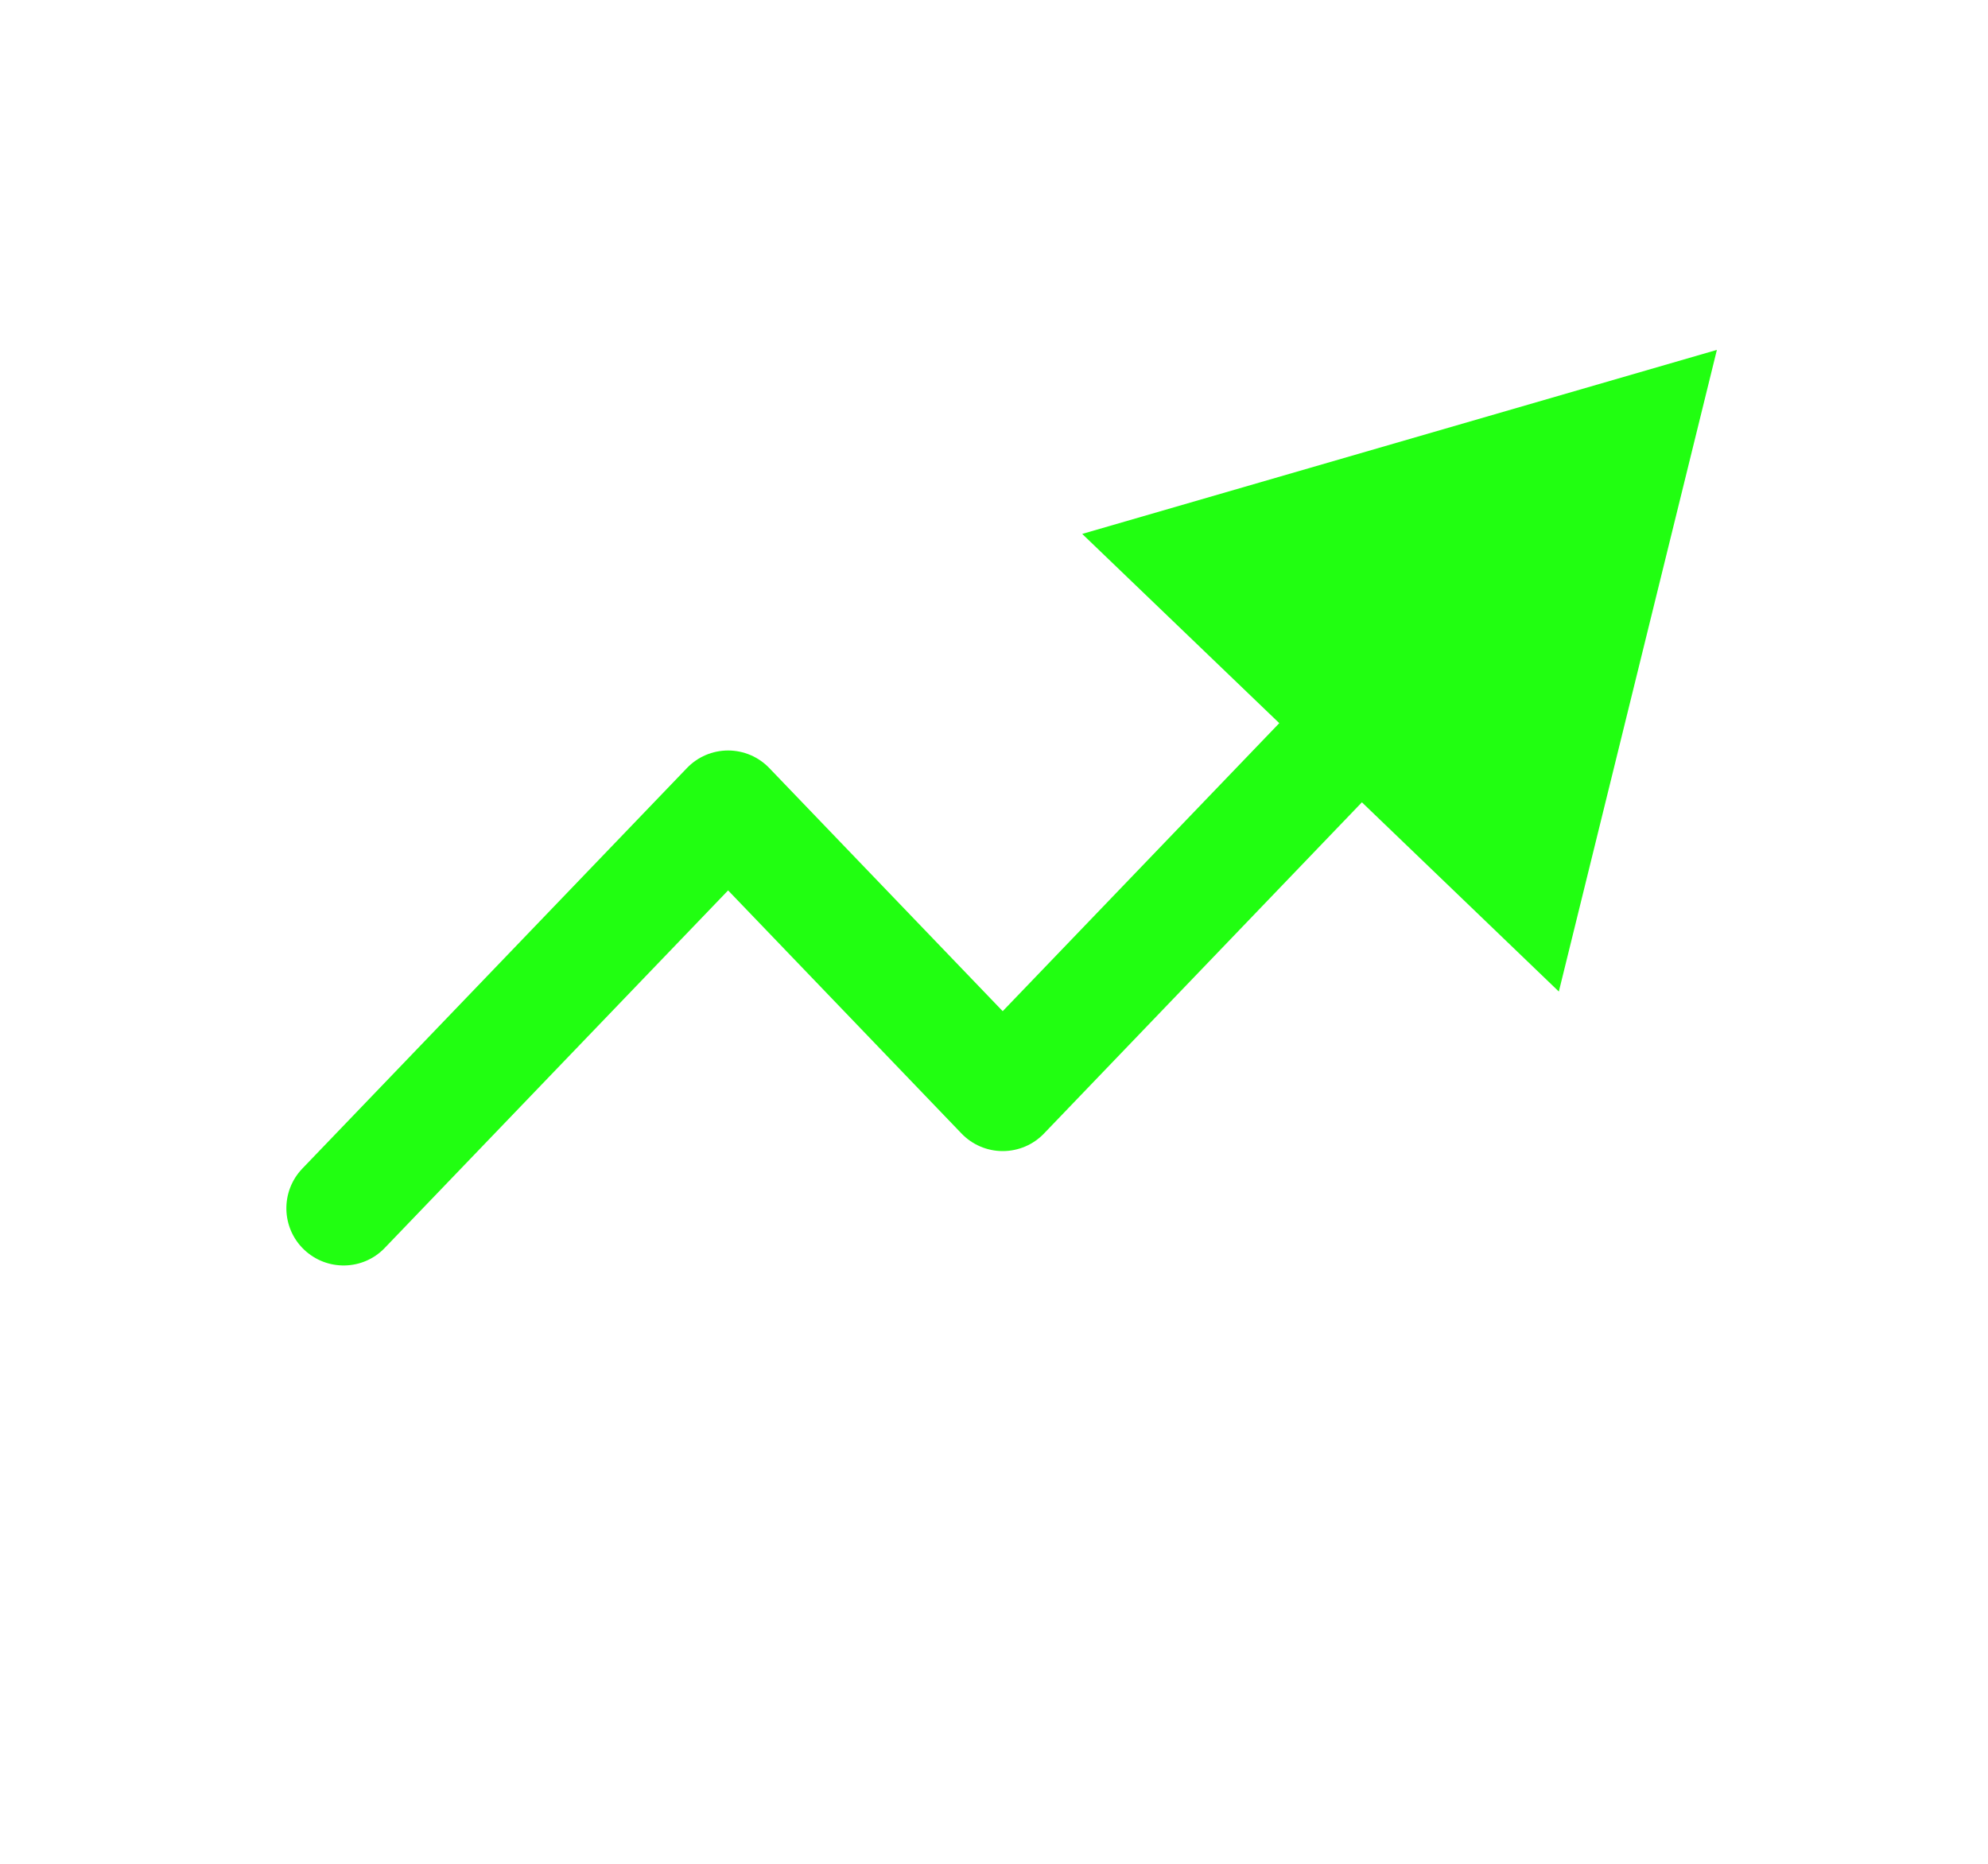 <svg width="16" height="15" viewBox="0 0 16 15" fill="none" xmlns="http://www.w3.org/2000/svg">
<path fill-rule="evenodd" clip-rule="evenodd" d="M8.71 4.297L13.818 2.816L12.546 7.98L10.961 6.457L8.403 9.122C8.316 9.213 8.196 9.264 8.07 9.264C7.945 9.264 7.825 9.213 7.738 9.122L5.86 7.166L3.097 10.043C2.921 10.227 2.63 10.232 2.446 10.056C2.263 9.88 2.257 9.589 2.433 9.405L5.528 6.182C5.615 6.091 5.734 6.04 5.86 6.04C5.985 6.04 6.105 6.091 6.192 6.182L8.07 8.138L10.296 5.82L8.71 4.297Z" fill="#21FF11"/>
</svg>
